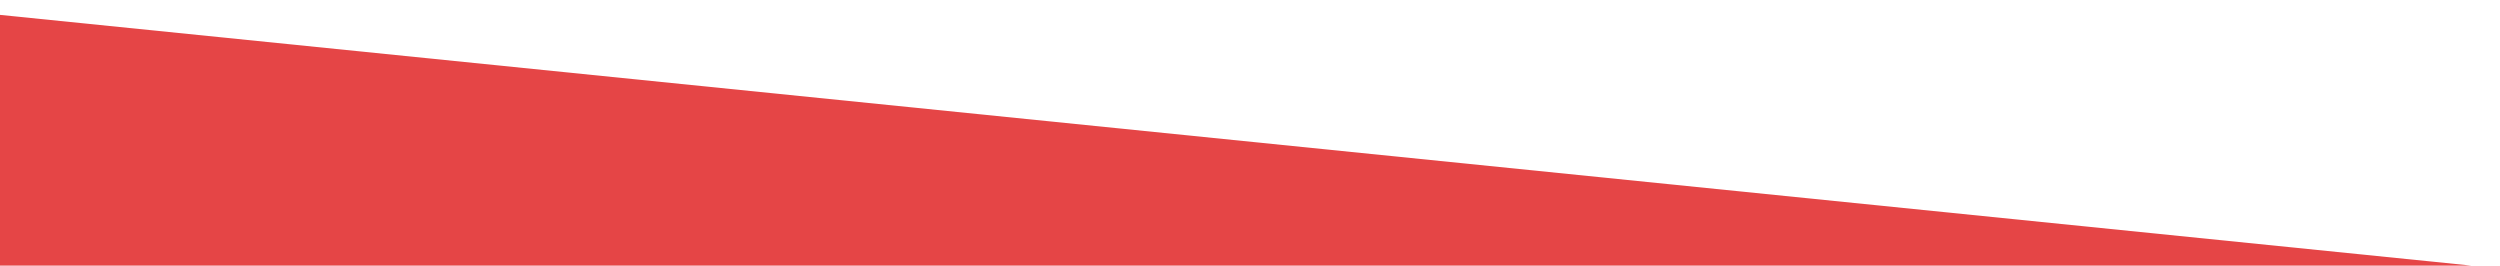 <?xml version="1.0" encoding="UTF-8" standalone="no"?>
<svg
   xmlns:dc="http://purl.org/dc/elements/1.1/"
   xmlns:cc="http://creativecommons.org/ns#"
   xmlns:rdf="http://www.w3.org/1999/02/22-rdf-syntax-ns#"
   xmlns:svg="http://www.w3.org/2000/svg"
   xmlns="http://www.w3.org/2000/svg"
   id="svg11"
   viewBox="0 0 270.93 28.785"
   version="1.1"
   height="108.79"
   width="1024">
  <defs
     id="defs5">
    <clipPath
       id="clipPath1248">
      <rect
         id="rect2"
         style="paint-order:markers fill stroke"
         height="682.07"
         width="3929.5"
         y="1134.3"
         x="2544"
         transform="rotate(-6)" />
    </clipPath>
  </defs>
  <g
     style="fill:#e54545"
     id="g9"
     transform="rotate(-180,-118.405,36.266)">
    <rect
       id="rect7"
       style="fill:#e54546;paint-order:markers fill stroke"
       clip-path="url(#clipPath1248)"
       height="1153.2"
       width="3994"
       y="-291.02"
       x="2648.7"
       transform="matrix(0.069,0.007,-0.007,0.069,-683.15,-34.465)" />
  </g>
</svg>
